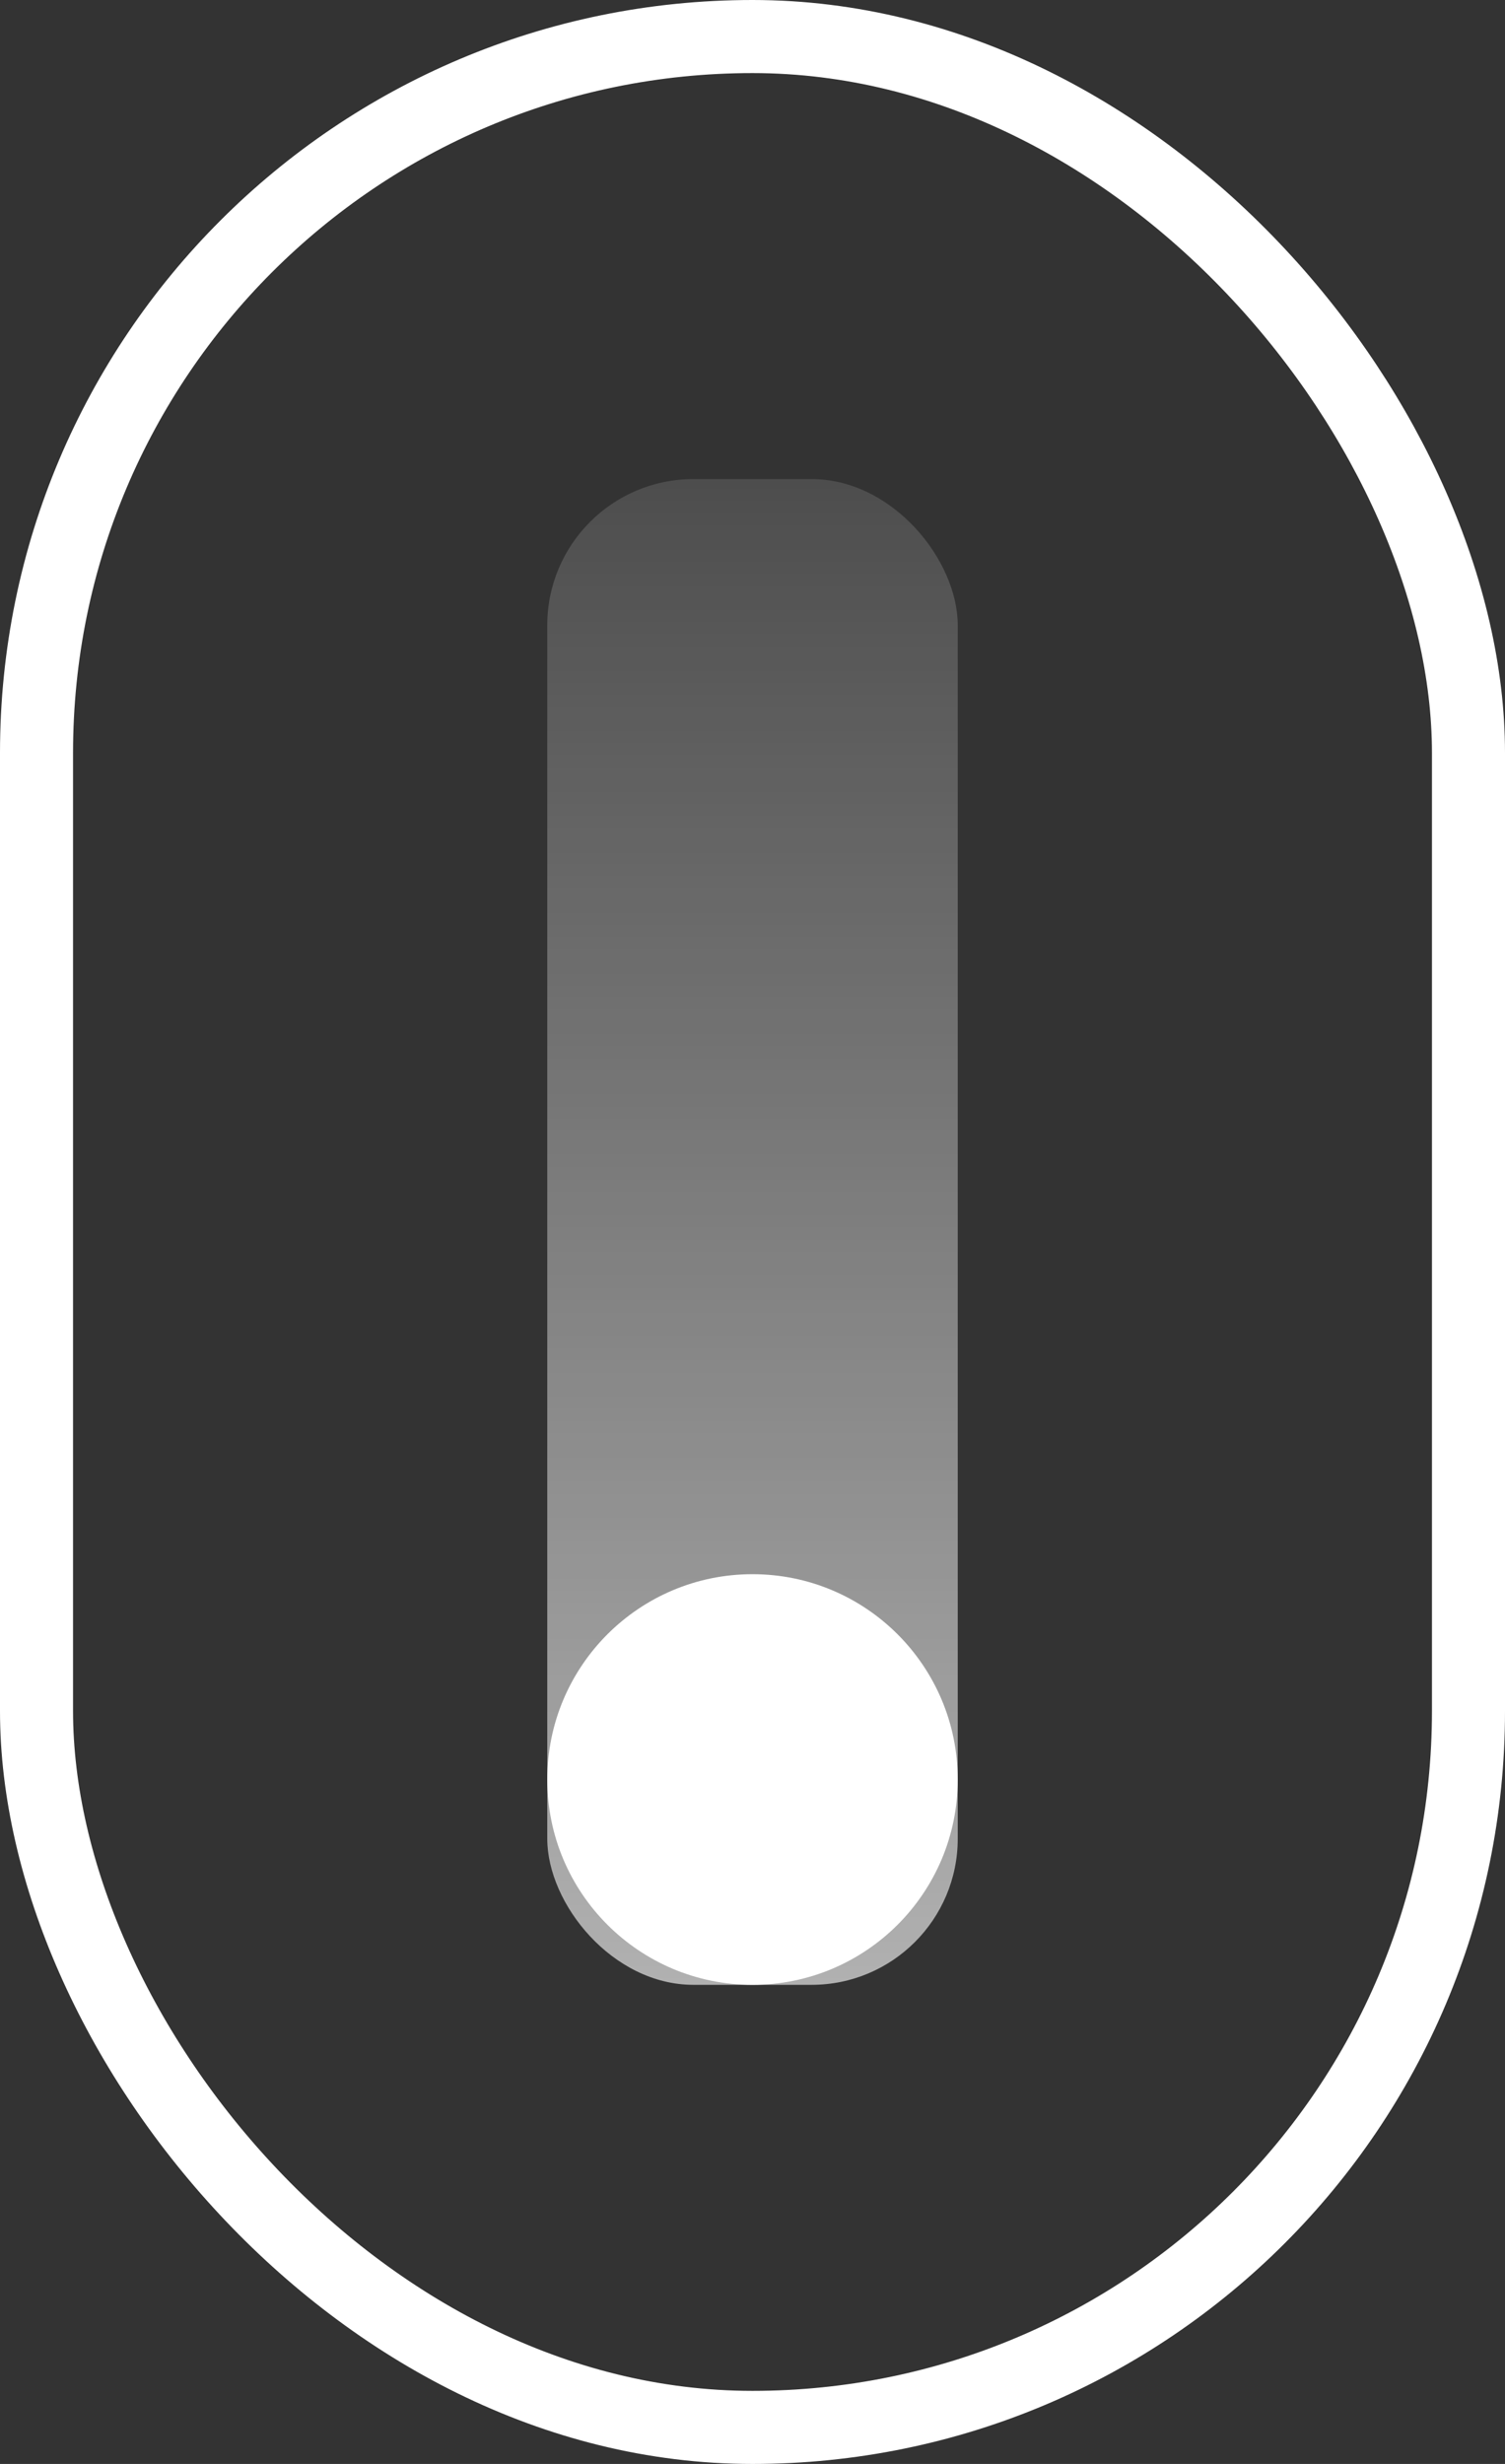 <svg xmlns="http://www.w3.org/2000/svg" xmlns:xlink="http://www.w3.org/1999/xlink" width="41.204" height="67.425" viewBox="0 0 41.204 67.425">
  <rect x="0" y="0" width="41.204" height="67.425" fill="#333333" stroke="none"/>
  <defs>
    <linearGradient id="linear-gradient" x1="0.5" x2="0.5" y2="1" gradientUnits="objectBoundingBox">
      <stop offset="0" stop-color="#fff" stop-opacity="0.204"/>
      <stop offset="1" stop-color="#fff"/>
    </linearGradient>
  </defs>
  <g id="Group_89" data-name="Group 89" transform="translate(-935 -931)">
    <g id="Scroll_down" data-name="Scroll down" transform="translate(935 931)">
      <g id="Rectangle_126" data-name="Rectangle 126" transform="translate(0)" fill="none" stroke="#fff" stroke-width="2">
        <rect width="41.204" height="67.425" rx="20.602" stroke="none"/>
        <rect x="1" y="1" width="39.204" height="65.425" rx="19.602" fill="none"/>
      </g>
      <circle id="Ellipse_13" data-name="Ellipse 13" cx="5.619" cy="5.619" r="5.619" transform="translate(14.983 43.077)" fill="#fff"/>
      <rect id="Rectangle_127" data-name="Rectangle 127" width="11.238" height="41.204" rx="4" transform="translate(14.983 13.11)" opacity="0.618" fill="url(#linear-gradient)"/>
    </g>
  </g>
</svg>
